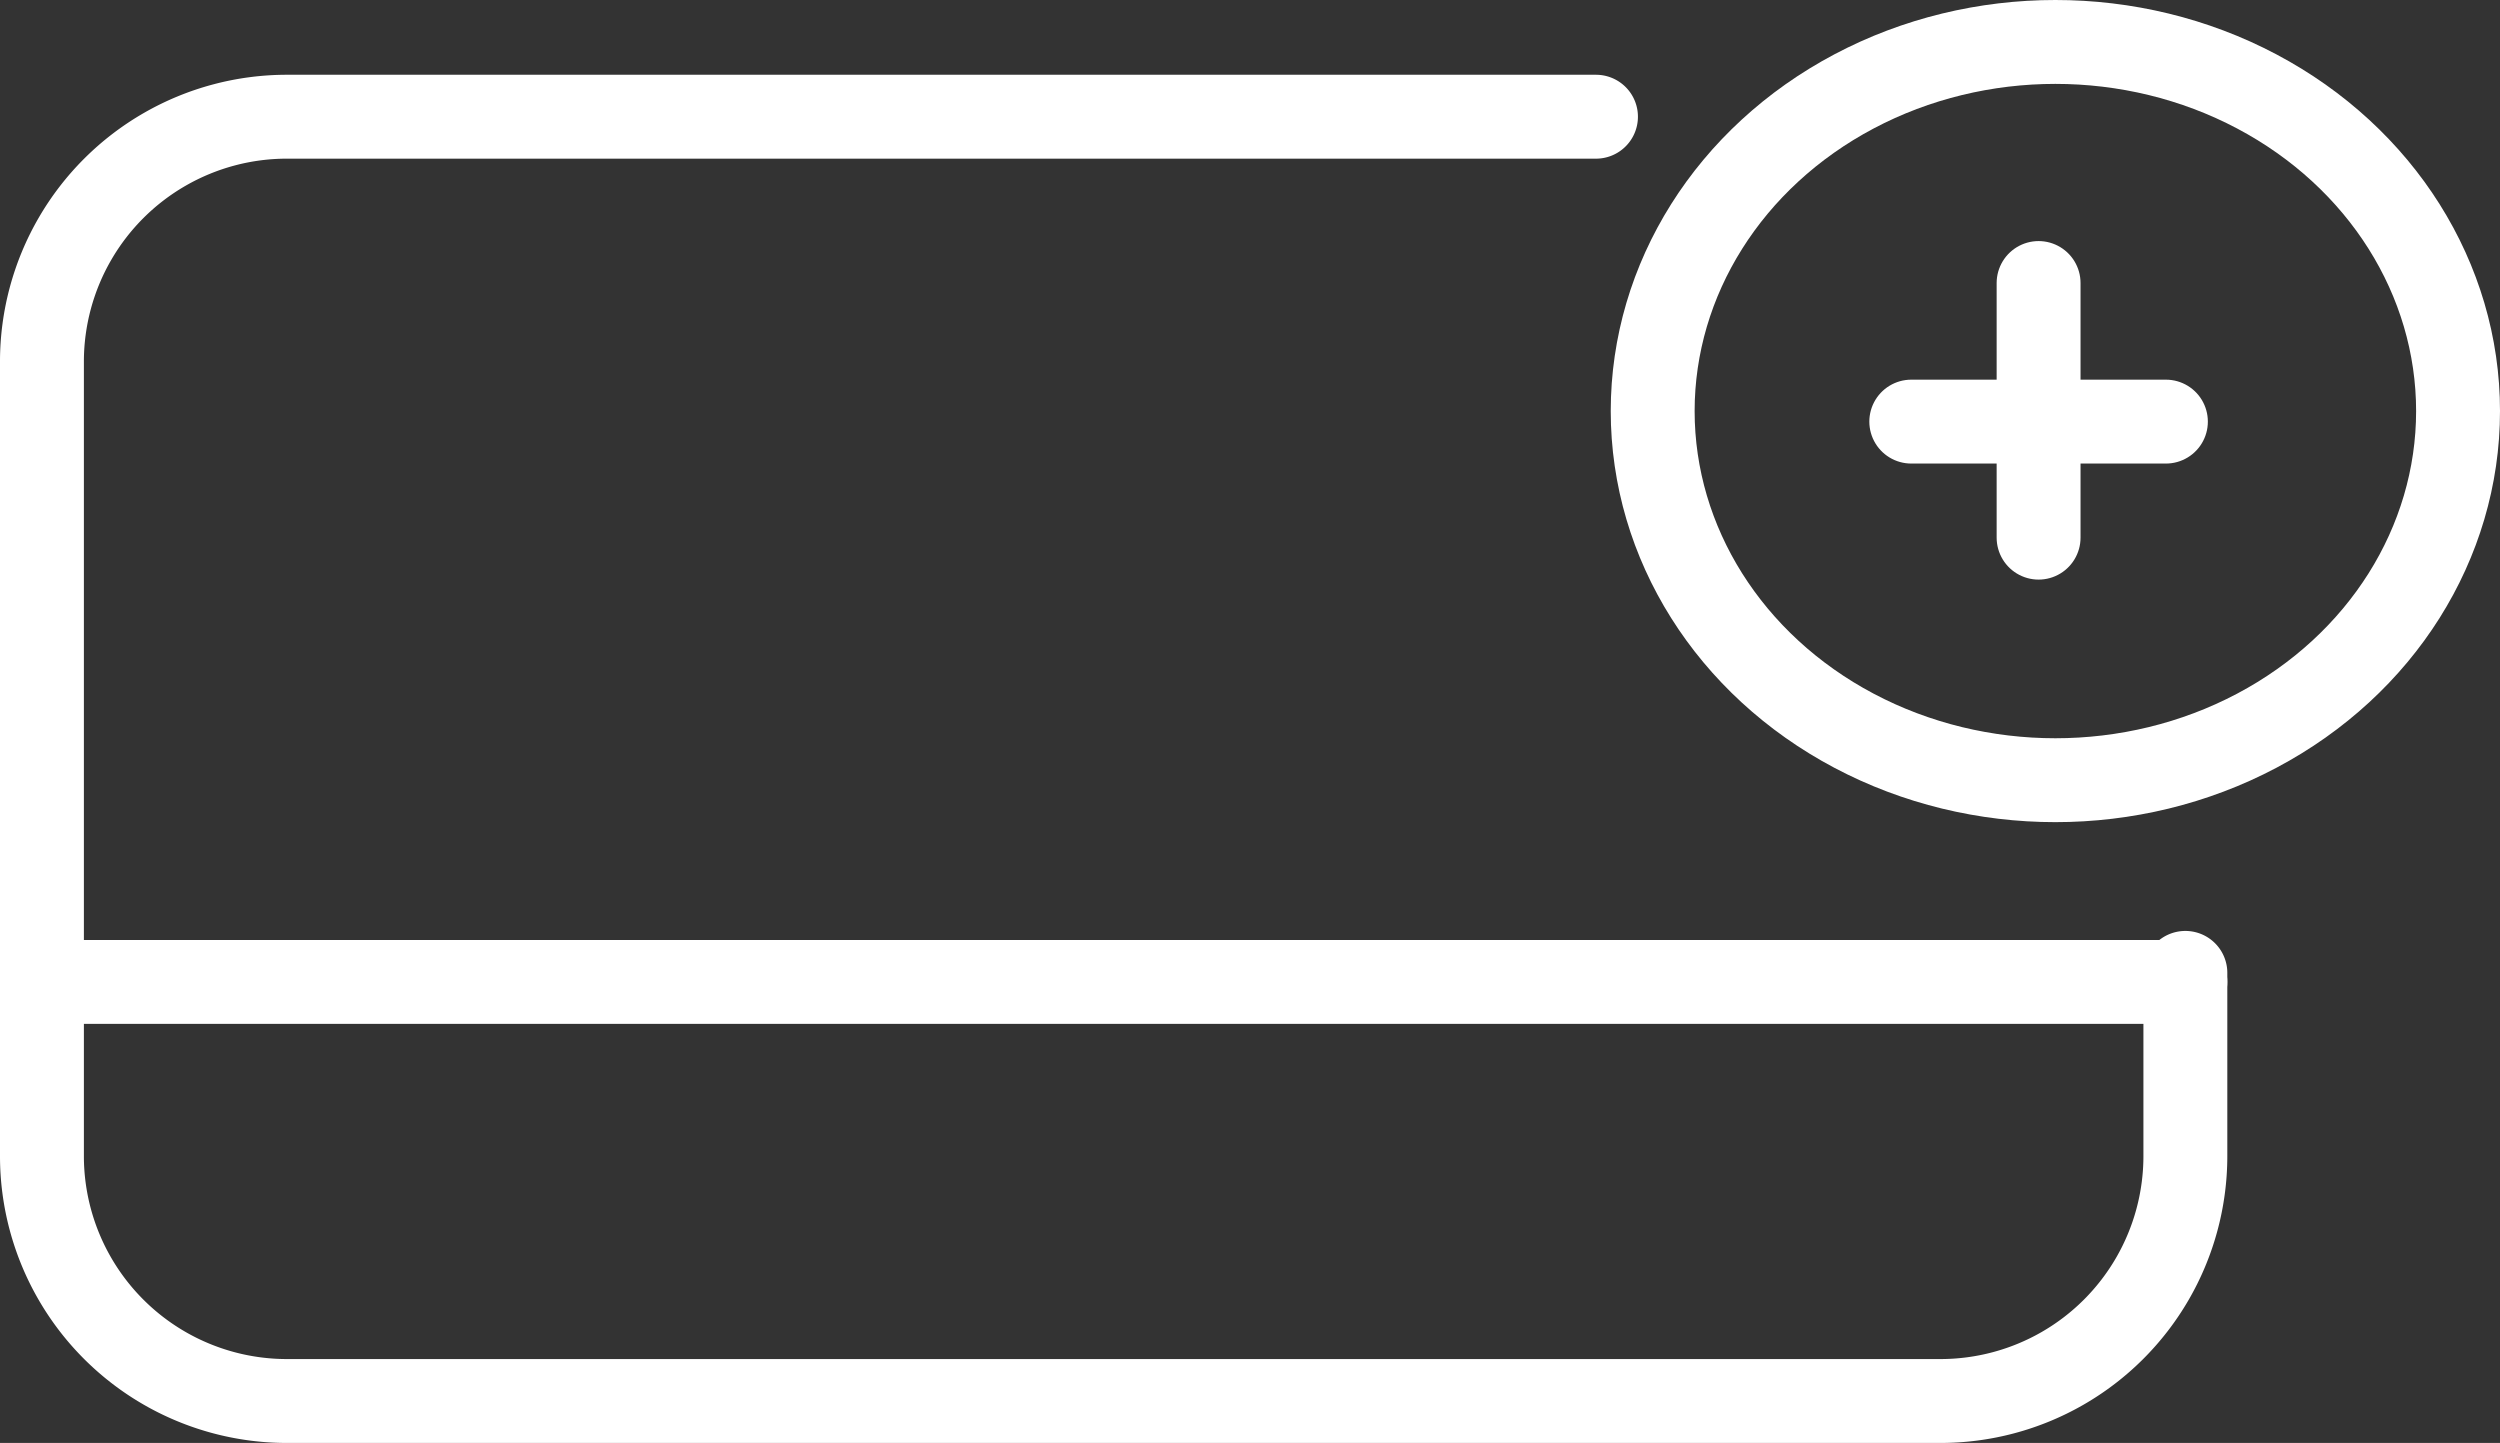 <svg xmlns="http://www.w3.org/2000/svg" width="37.25" height="21.5" viewBox="0 0 37.25 21.5">
  <rect x="0" y="0" width="37.25" height="21.5" fill="#333333" stroke="none"/>
  <g id="Grupo_1787" data-name="Grupo 1787" transform="translate(-66.375 -369.968)">
    <path id="Caminho_3630" data-name="Caminho 3630" d="M440.448,535.666V538.4a3.65,3.65,0,0,1-3.655,3.645H412.166a3.65,3.65,0,0,1-3.655-3.645V526.554a3.65,3.65,0,0,1,3.655-3.645h19.5" transform="translate(-341.511 -151.202)" fill="none" stroke="#fff" stroke-linecap="round" stroke-linejoin="round" stroke-width="1.25"/>
    <line id="Linha_2" data-name="Linha 2" x2="31.937" transform="translate(67 384.599)" fill="none" stroke="#fff" stroke-linecap="round" stroke-linejoin="round" stroke-width="1.25"/>
    <g id="Grupo_6039" data-name="Grupo 6039" transform="translate(90.625 370.593)">
      <ellipse id="Elipse_1495" data-name="Elipse 1495" cx="6" cy="5.5" rx="6" ry="5.5" transform="translate(0.375 0)" fill="none" stroke="#fff" stroke-linejoin="round" stroke-width="1.25"/>
      <g id="Grupo_6038" data-name="Grupo 6038" transform="translate(4.228 3.592)">
        <line id="Linha_3" data-name="Linha 3" x2="3.794" transform="translate(0 2.065)" fill="none" stroke="#fff" stroke-linecap="round" stroke-linejoin="round" stroke-width="1.25"/>
        <line id="Linha_4" data-name="Linha 4" y2="3.794" transform="translate(1.897)" fill="none" stroke="#fff" stroke-linecap="round" stroke-linejoin="round" stroke-width="1.25"/>
      </g>
    </g>
  </g>
</svg>
